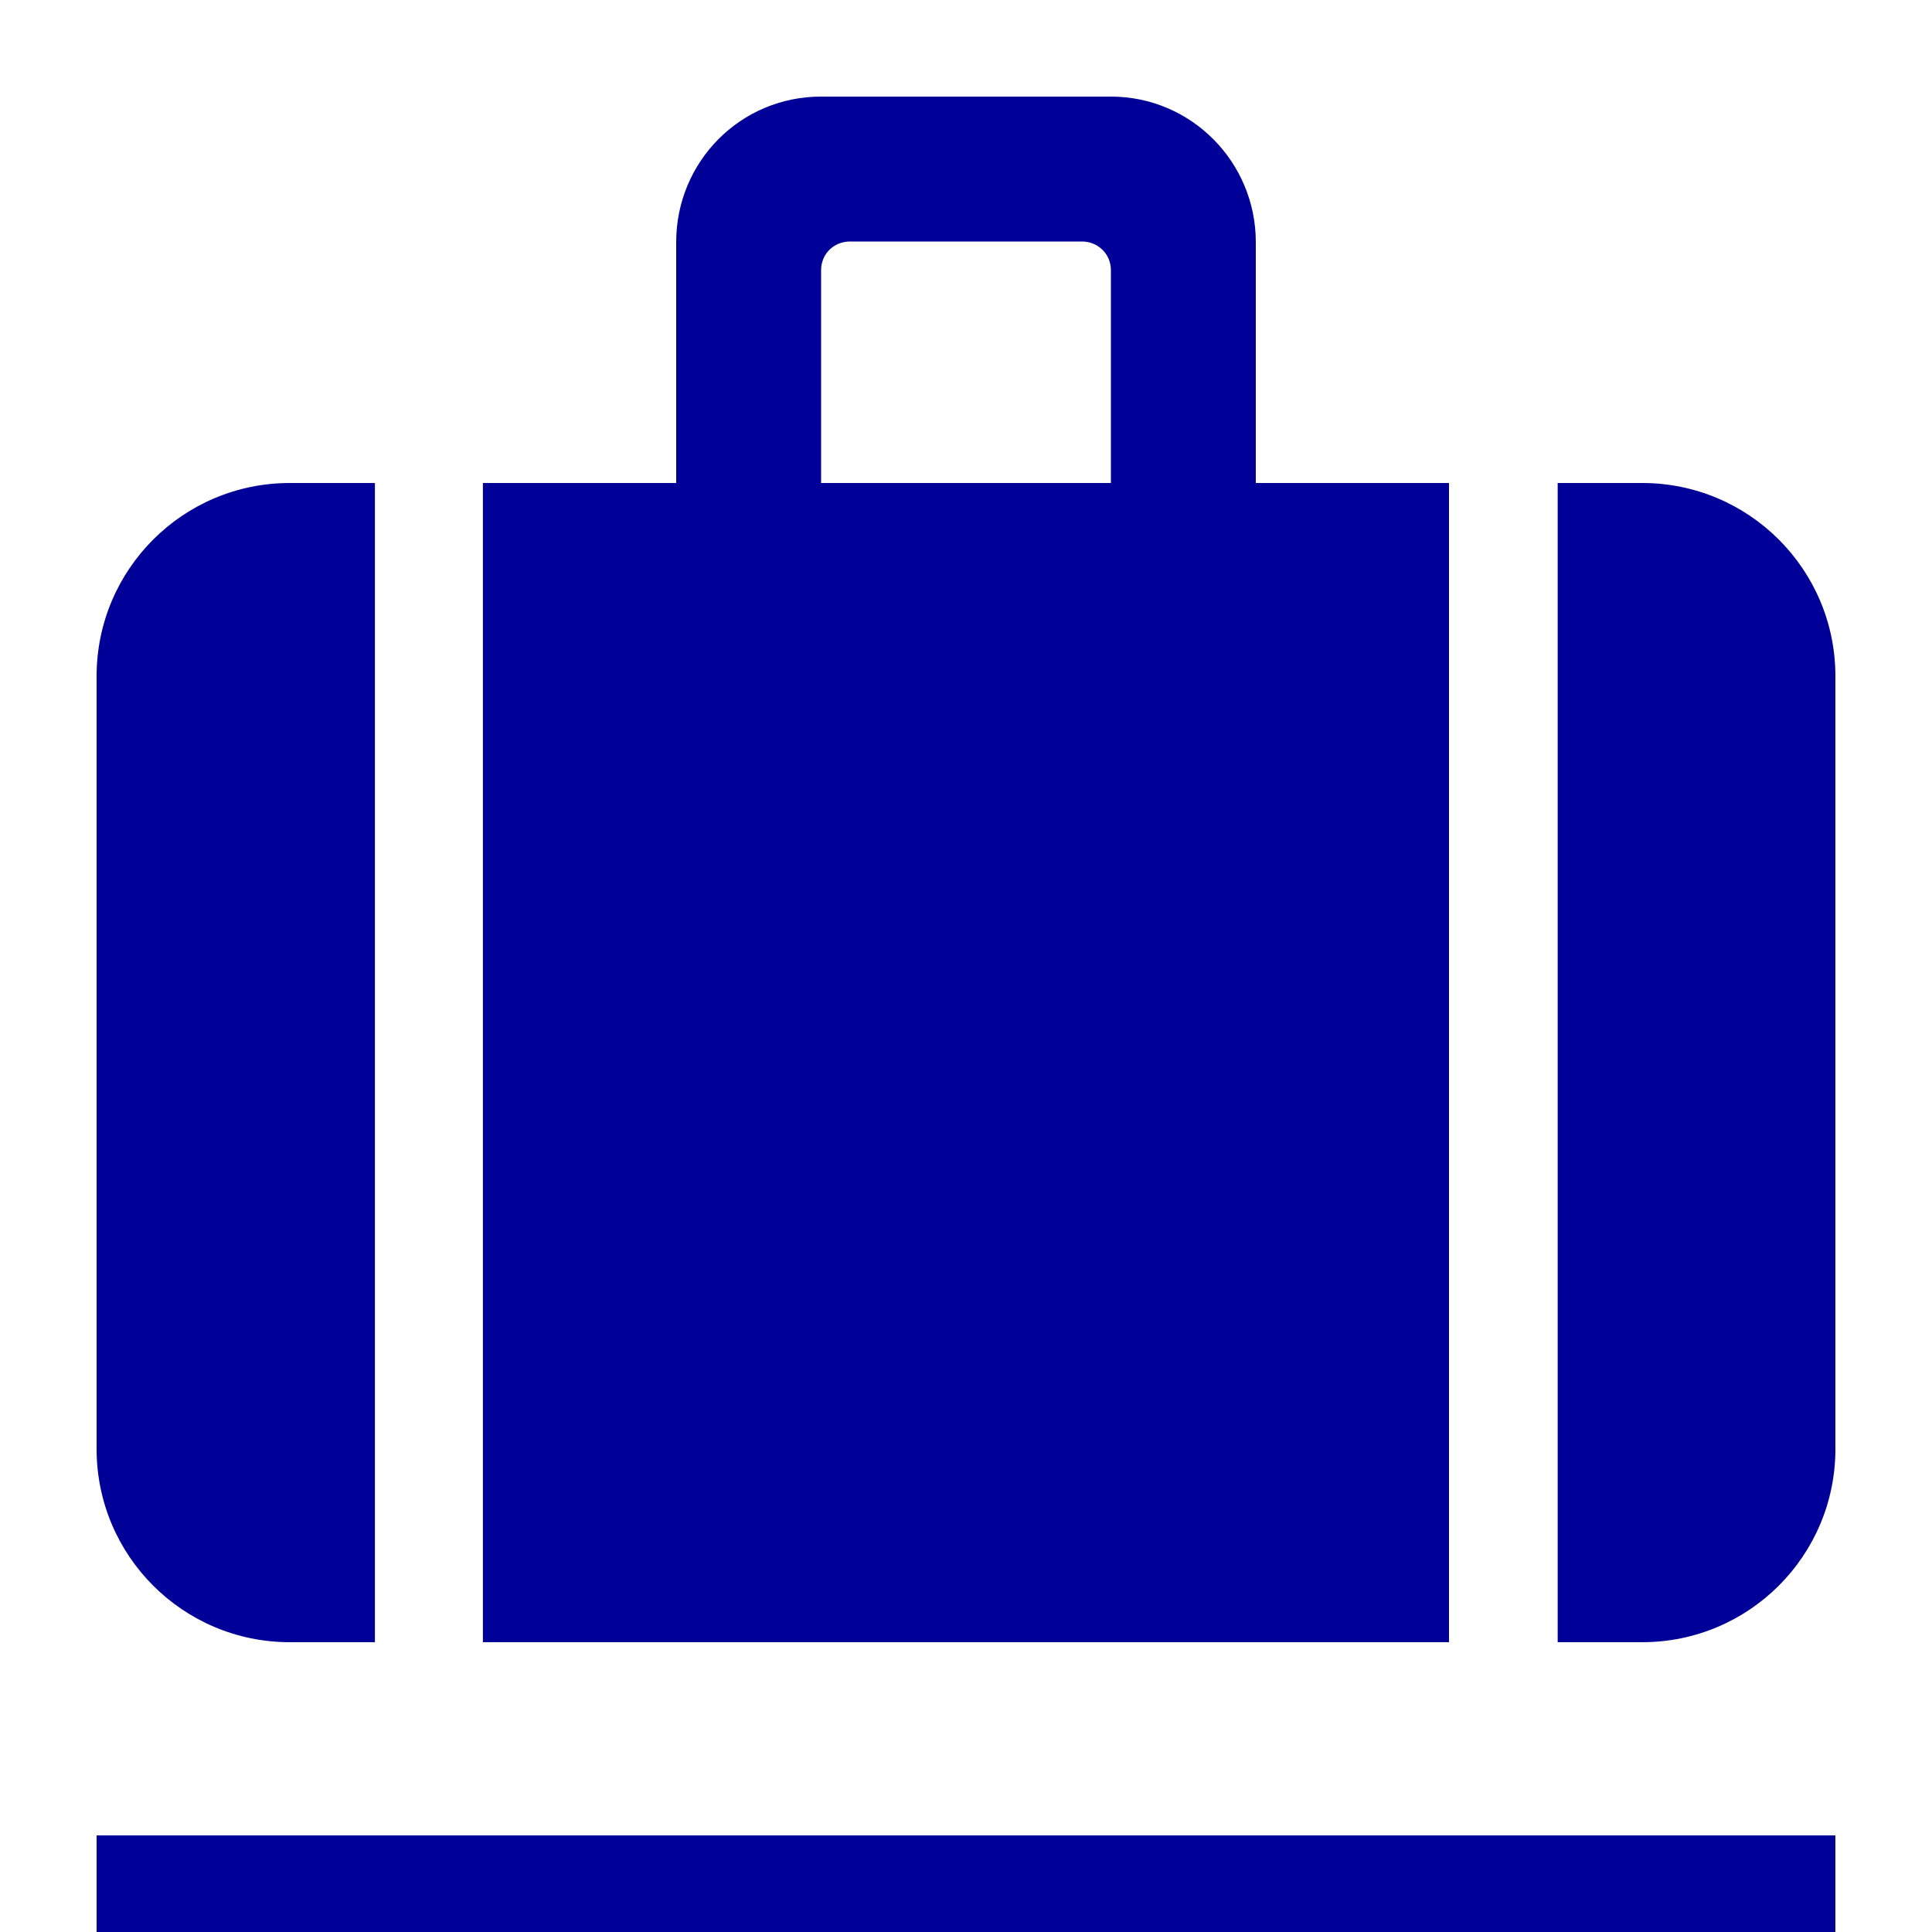 <?xml version="1.0" encoding="UTF-8"?>
<svg width="20px" height="20px" viewBox="0 0 20 20" version="1.1" xmlns="http://www.w3.org/2000/svg" xmlns:xlink="http://www.w3.org/1999/xlink">
    <!-- Generator: Sketch 63 (92445) - https://sketch.com -->
    <title>baggage-large</title>
    <desc>Created with Sketch.</desc>
    <g id="baggage-large" stroke="none" stroke-width="1" fill="none" fill-rule="evenodd">
        <path d="M19,19 L19,20 L1,20 L1,19 L19,19 Z M11.501,1 C12.329,1 13,1.676 13,2.506 L13,5 L15,5 L15,17 L4.999,17 L4.999,5 L7,5 L7,2.506 C7,1.674 7.665,1 8.499,1 L11.501,1 Z M3.881,5 L3.881,17 L3,17 C1.895,17 1,16.105 1,15 L1,7 C1,5.895 1.895,5 3,5 L3.881,5 Z M17,5 C18.105,5 19,5.895 19,7 L19,15 C19,16.105 18.105,17 17,17 L16.125,17 L16.125,5 L17,5 Z M11.201,2.5 L8.799,2.5 C8.629,2.5 8.5,2.632 8.5,2.795 L8.5,5 L11.5,5 L11.5,2.795 C11.5,2.63 11.366,2.5 11.201,2.5 Z" id="Shape" fill="#000099"></path>
    </g>
</svg>